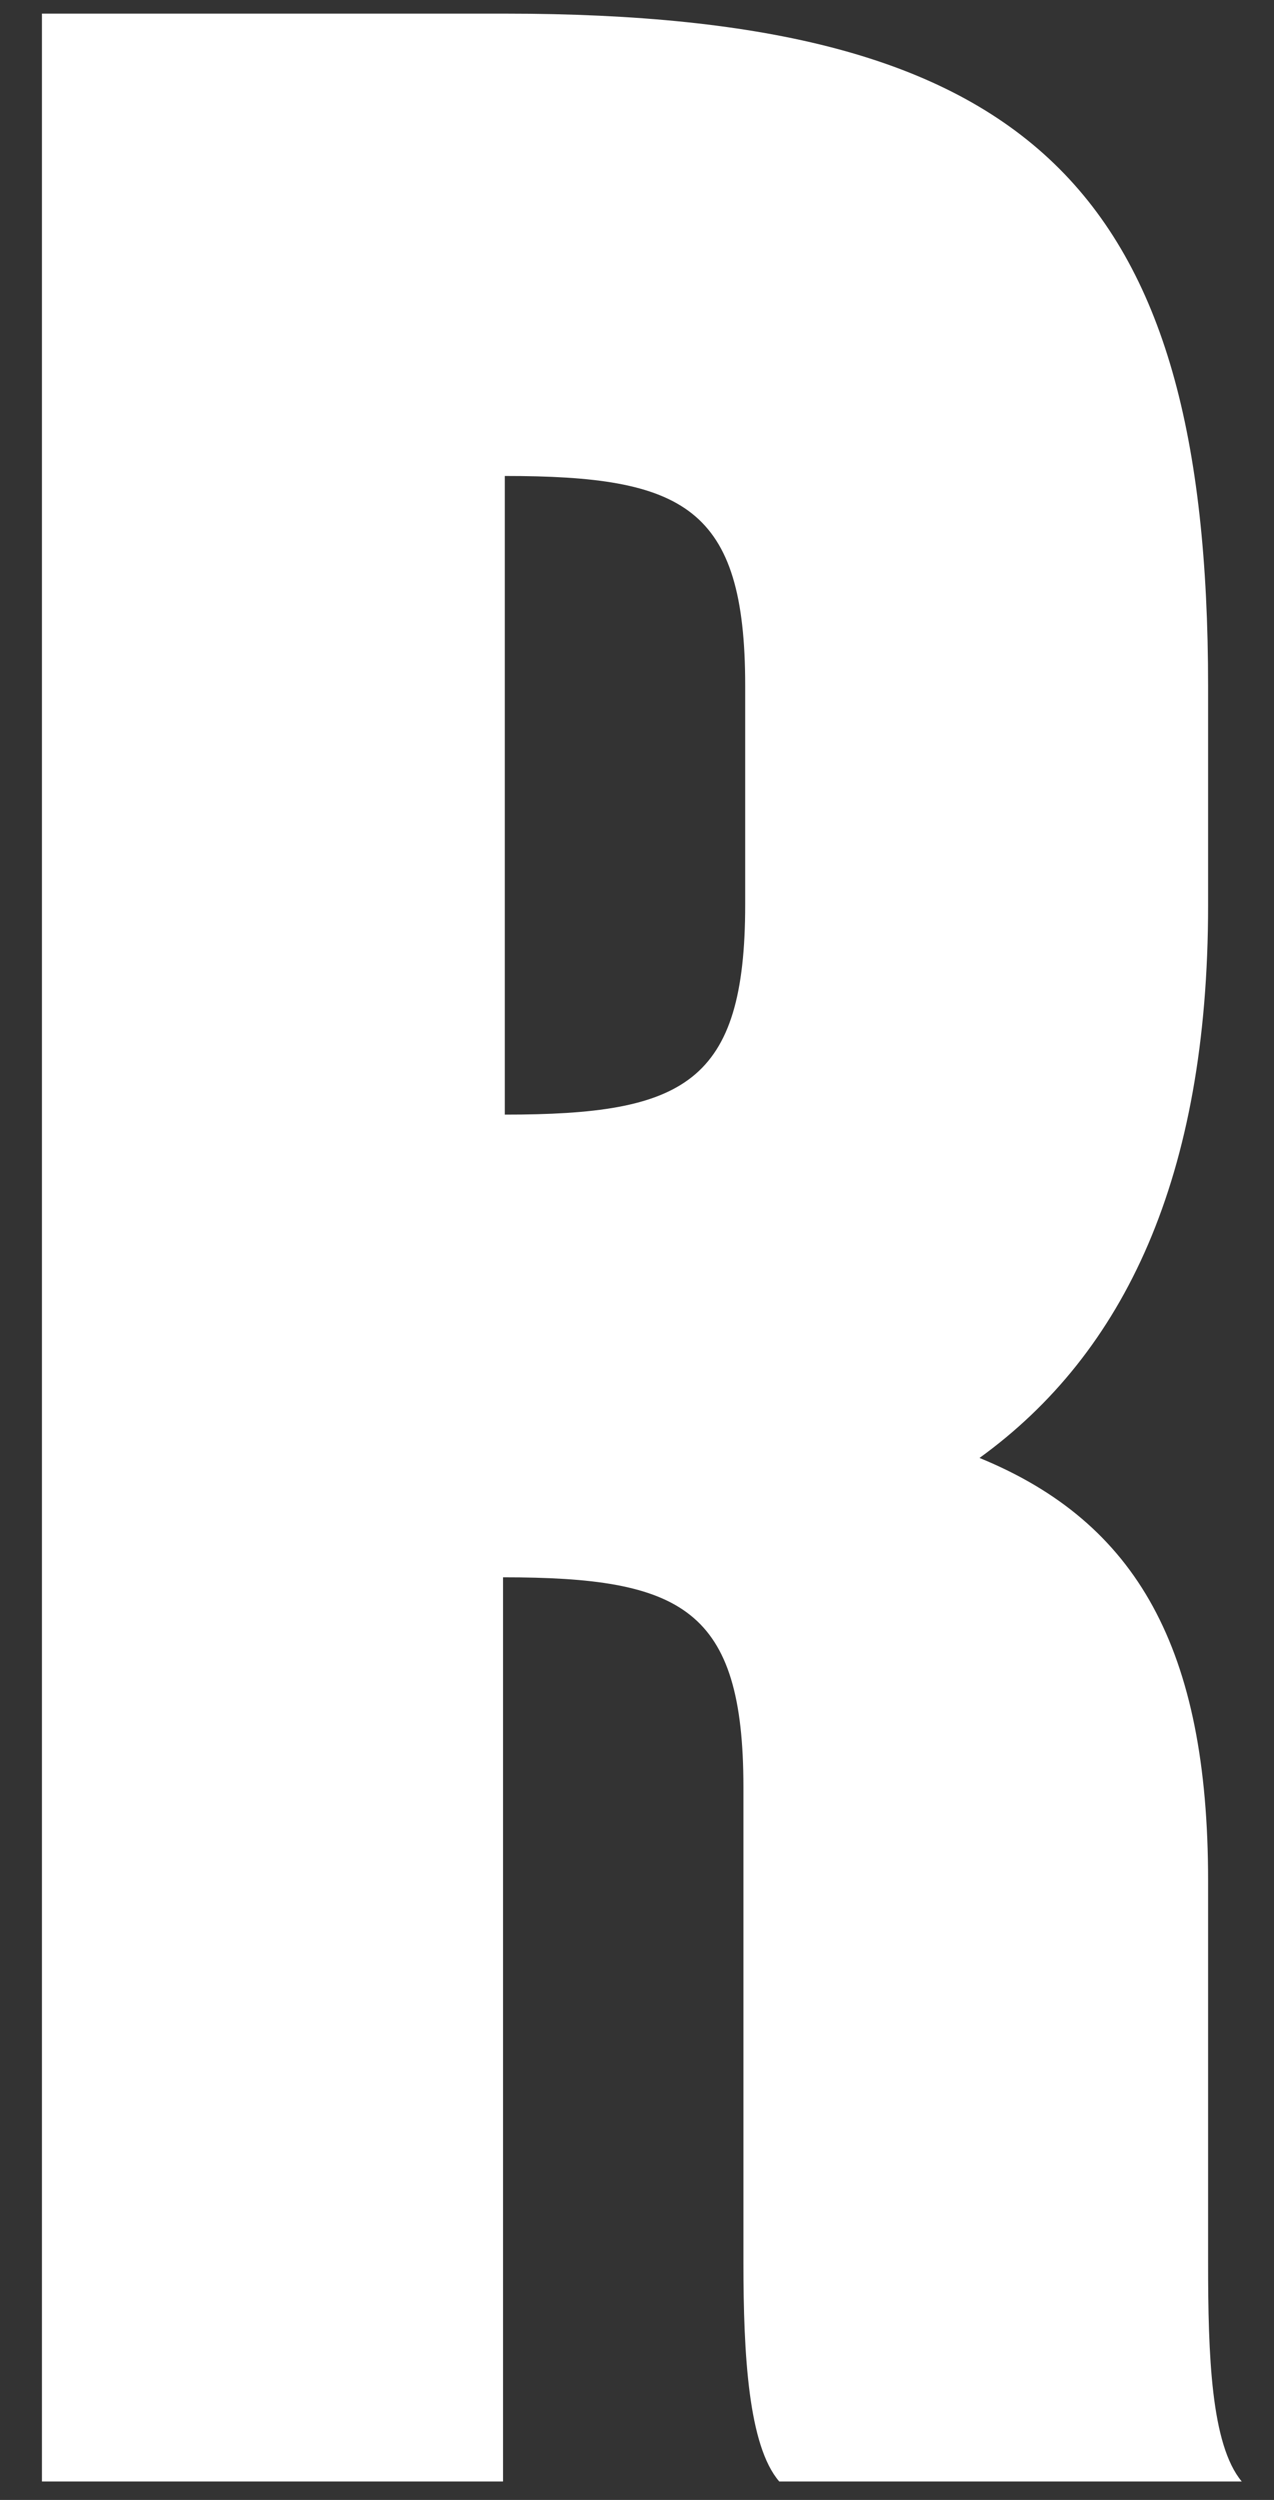 <?xml version="1.0" encoding="UTF-8"?>
<svg width="26px" height="51px" viewBox="0 0 26 51" version="1.1" xmlns="http://www.w3.org/2000/svg" xmlns:xlink="http://www.w3.org/1999/xlink">
    <rect x="0" y="0" width="26" height="51" fill="#333333" stroke="none"/>
    <!-- Generator: Sketch 60.1 (88133) - https://sketch.com -->
    <title>lockup_r</title>
    <desc>Created with Sketch.</desc>
    <g id="Digital-banners" stroke="none" stroke-width="1" fill="none" fill-rule="evenodd">
        <g id="300x250_f5" transform="translate(-69, -100)" fill="#FFFFFF" fill-rule="nonzero">
            <path d="M94.342,150.624 L84.903,150.624 C84.274,149.893 84.172,148.044 84.172,146.157 L84.172,136.462 C84.172,132.807 82.914,132.178 79.266,132.178 L79.266,150.624 L69.856,150.624 L69.856,100.278 L79.302,100.278 C90.065,100.278 93.655,103.868 93.655,114.002 L93.655,118.469 C93.655,124.011 91.951,127.601 88.99,129.743 C92.207,131.059 93.655,133.64 93.655,138.363 L93.655,146.157 C93.655,148.044 93.713,149.871 94.342,150.624 M79.302,109.681 L79.302,122.739 C82.958,122.739 84.208,122.11 84.208,118.454 L84.208,113.987 C84.208,110.332 82.951,109.71 79.302,109.71" id="lockup_r"></path>
        </g>
    </g>
</svg>